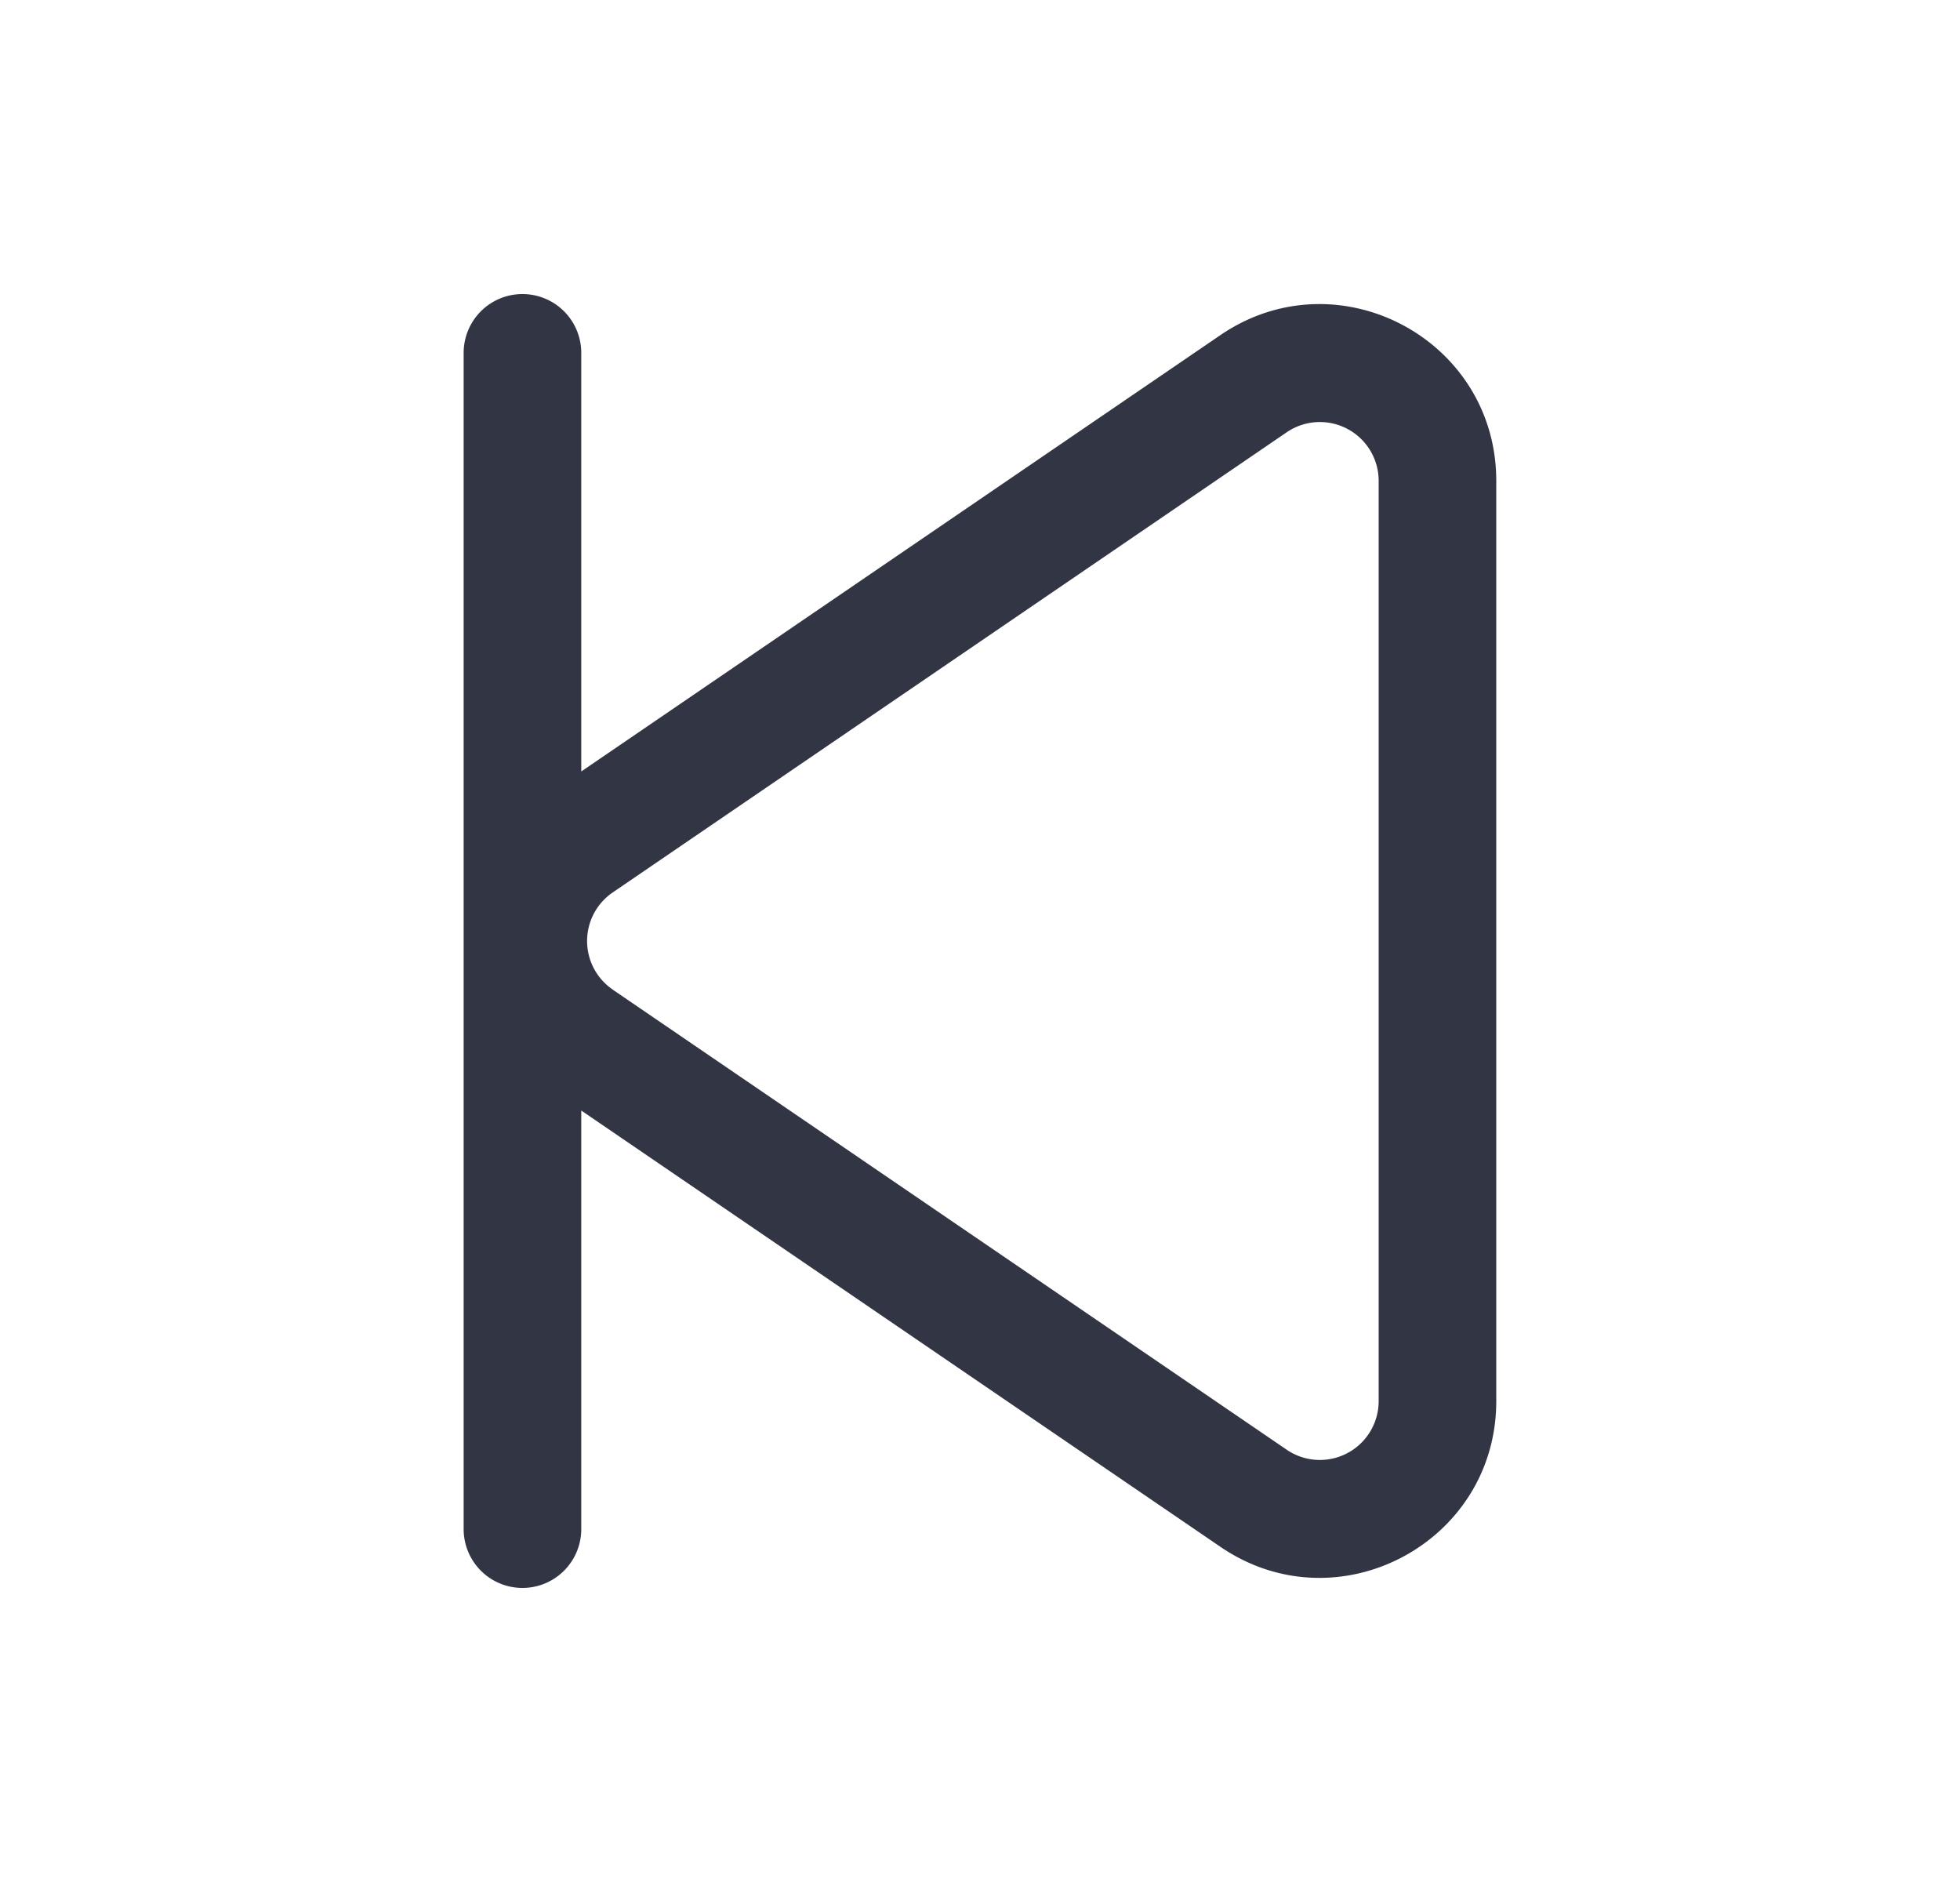<svg viewBox="0 0 25 24" fill="none" xmlns="http://www.w3.org/2000/svg"><path d="M5.914 4.5a.75.75 0 011.5 0v5.338l8.153-5.565c1.494-1.019 3.518.05 3.518 1.859v11.736c0 1.808-2.024 2.878-3.518 1.858l-8.153-5.564V19.5a.75.75 0 11-1.5 0v-15zm1.901 8.12l8.598 5.868a.75.75 0 001.172-.62V6.132a.75.75 0 00-1.172-.62l-8.598 5.869a.75.75 0 000 1.238z" fill="#323544"/></svg>